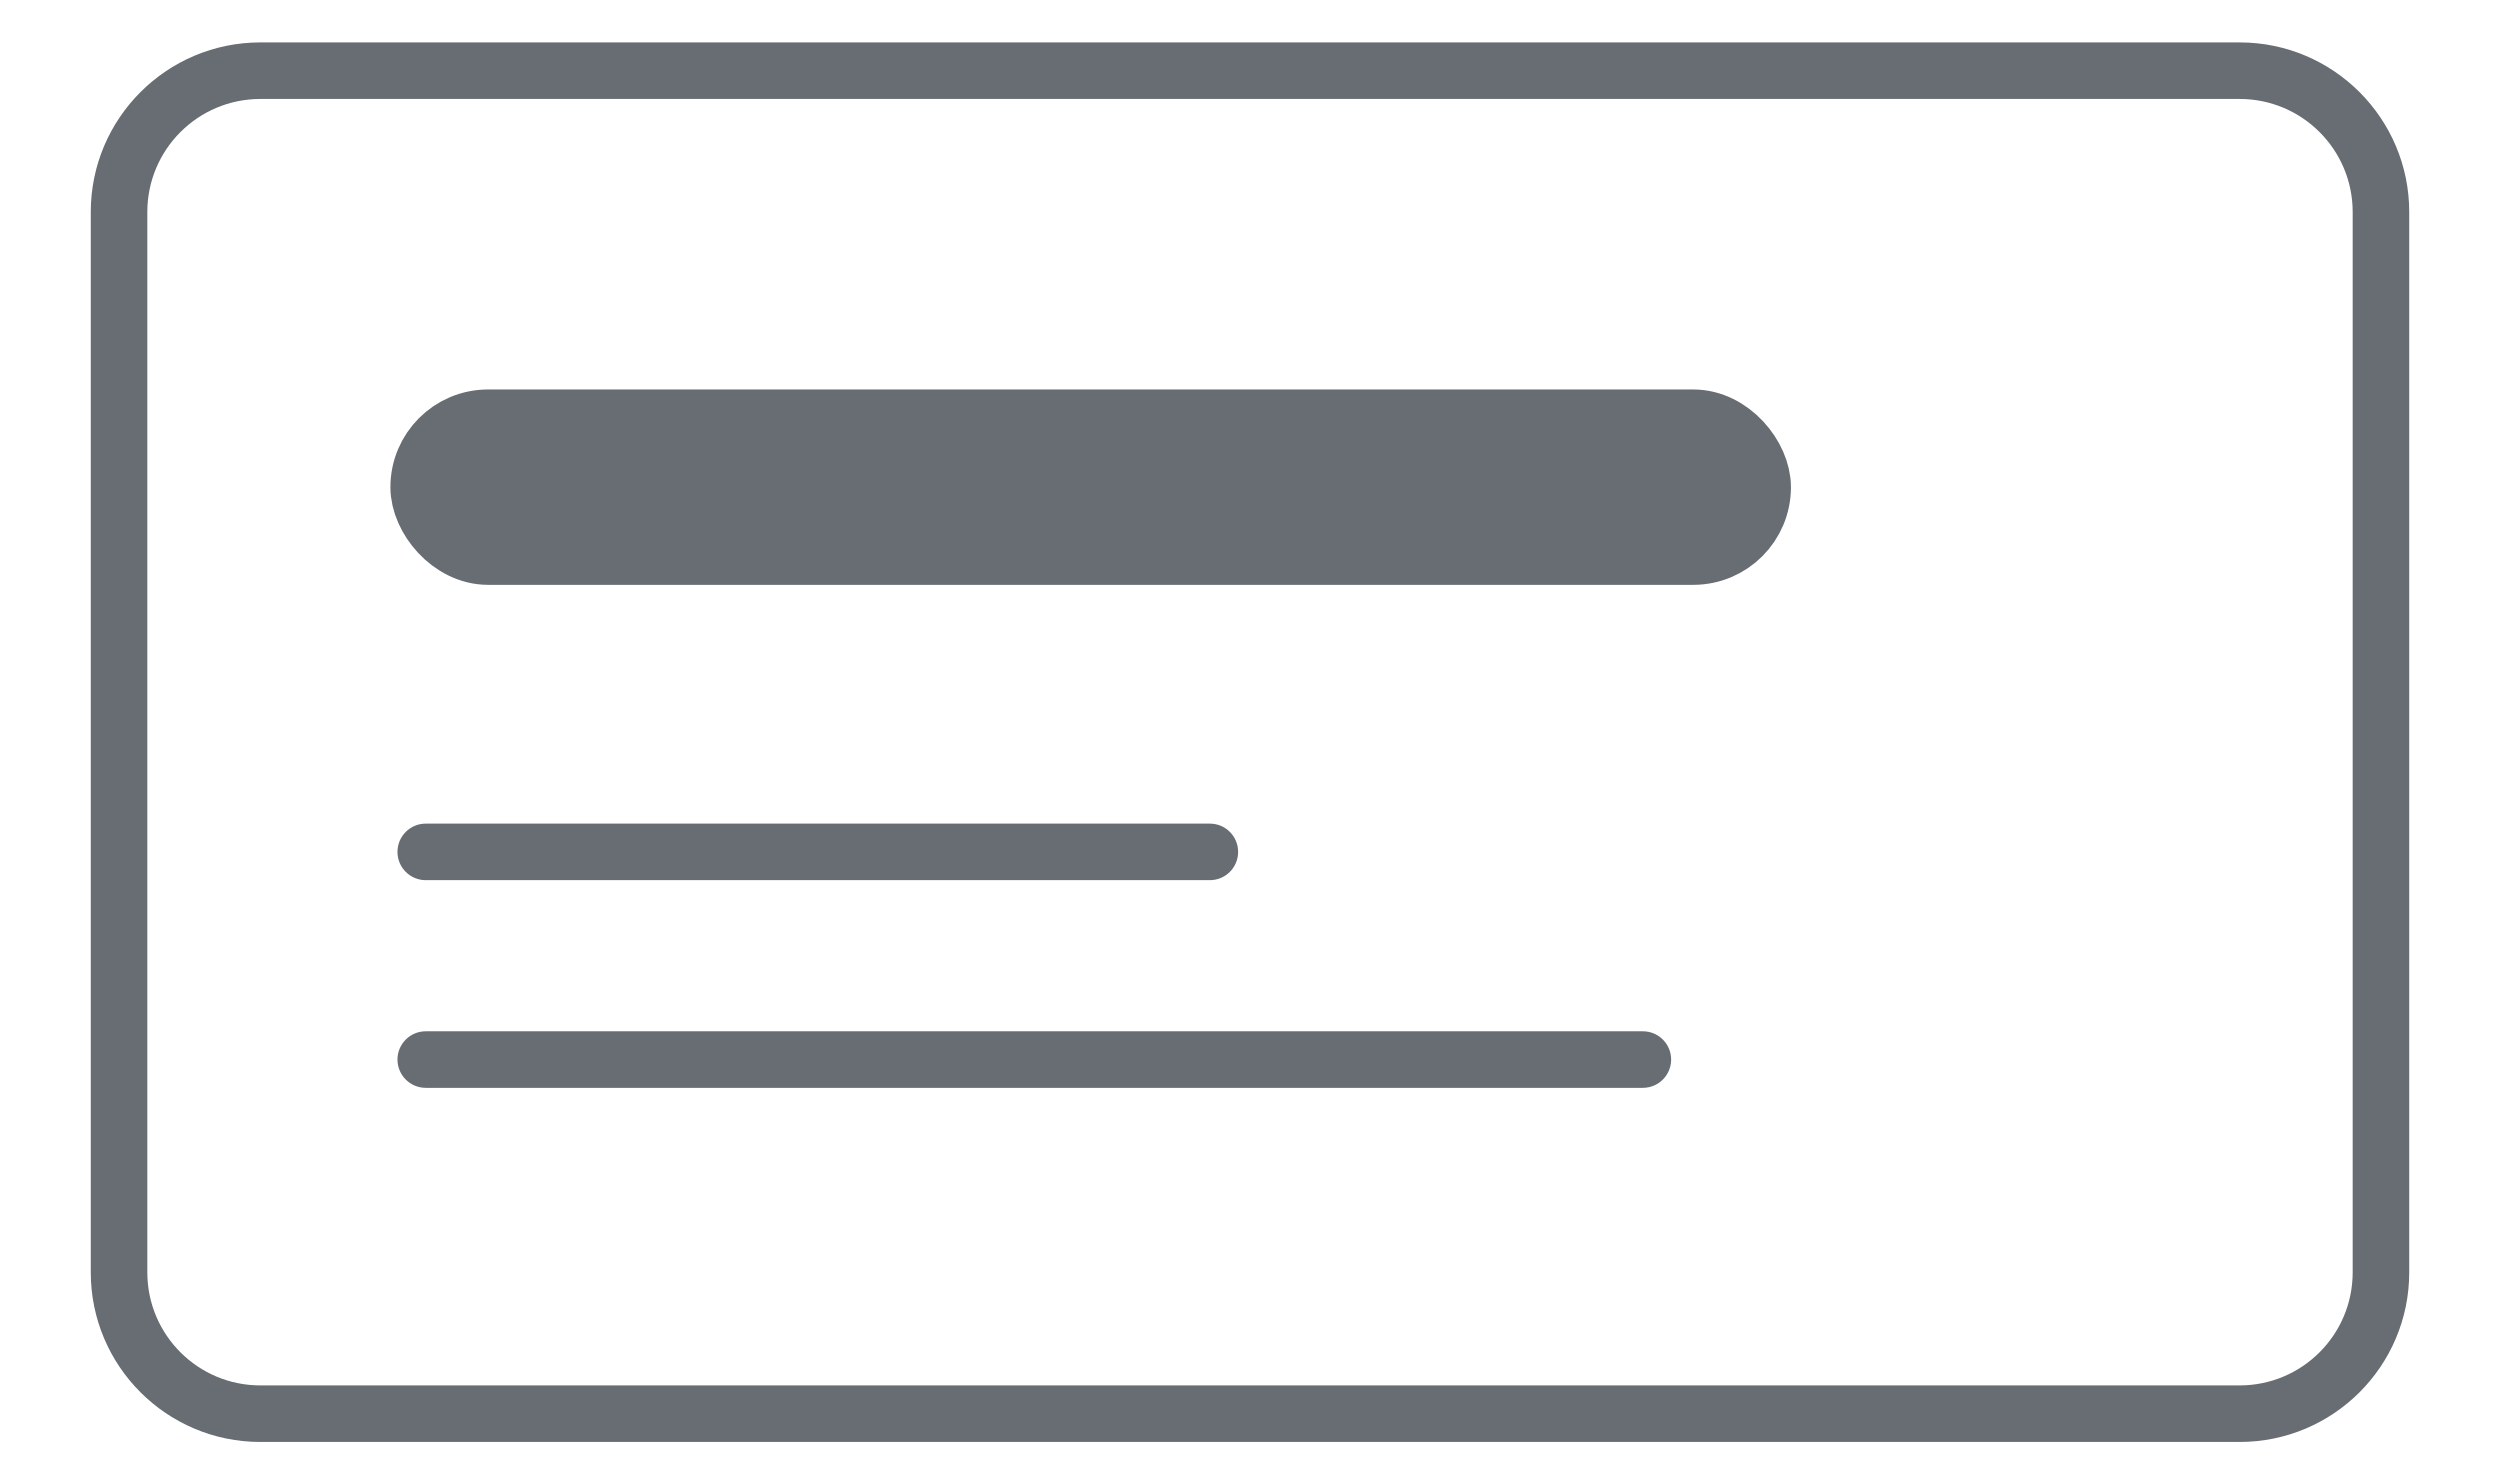 <svg xmlns="http://www.w3.org/2000/svg" width="32" height="19" fill="none" viewBox="0 0 34 21"><path fill="#676D73" d="M5.339 14.59C5.118 14.59 4.939 14.769 4.939 14.99C4.939 15.211 5.118 15.39 5.339 15.39V14.59ZM22.558 15.39C22.779 15.39 22.958 15.211 22.958 14.99C22.958 14.769 22.779 14.59 22.558 14.59V15.39ZM5.339 11.652C5.118 11.652 4.939 11.831 4.939 12.052C4.939 12.273 5.118 12.452 5.339 12.452V11.652ZM16.432 12.452C16.653 12.452 16.832 12.273 16.832 12.052C16.832 11.831 16.653 11.652 16.432 11.652V12.452ZM3 1.4H31V0.6H3V1.4ZM32.6 3V18H33.4V3H32.6ZM31 19.6H3V20.4H31V19.6ZM1.4 18V3H0.6V18H1.4ZM3 19.6C2.116 19.6 1.4 18.884 1.4 18H0.6C0.6 19.326 1.675 20.4 3 20.4V19.6ZM32.6 18C32.6 18.884 31.884 19.6 31 19.6V20.4C32.325 20.4 33.4 19.326 33.4 18H32.6ZM31 1.4C31.884 1.4 32.6 2.116 32.6 3H33.4C33.4 1.675 32.325 0.6 31 0.6V1.4ZM3 0.6C1.675 0.6 0.6 1.675 0.6 3H1.4C1.4 2.116 2.116 1.4 3 1.4V0.6ZM5.339 15.39H22.558V14.59H5.339V15.39ZM5.339 12.452H16.432V11.652H5.339V12.452Z"/><rect width="18.814" height="1.764" x="5.339" y="6.01" fill="#676D73" stroke="#676D73" rx=".882"/></svg>